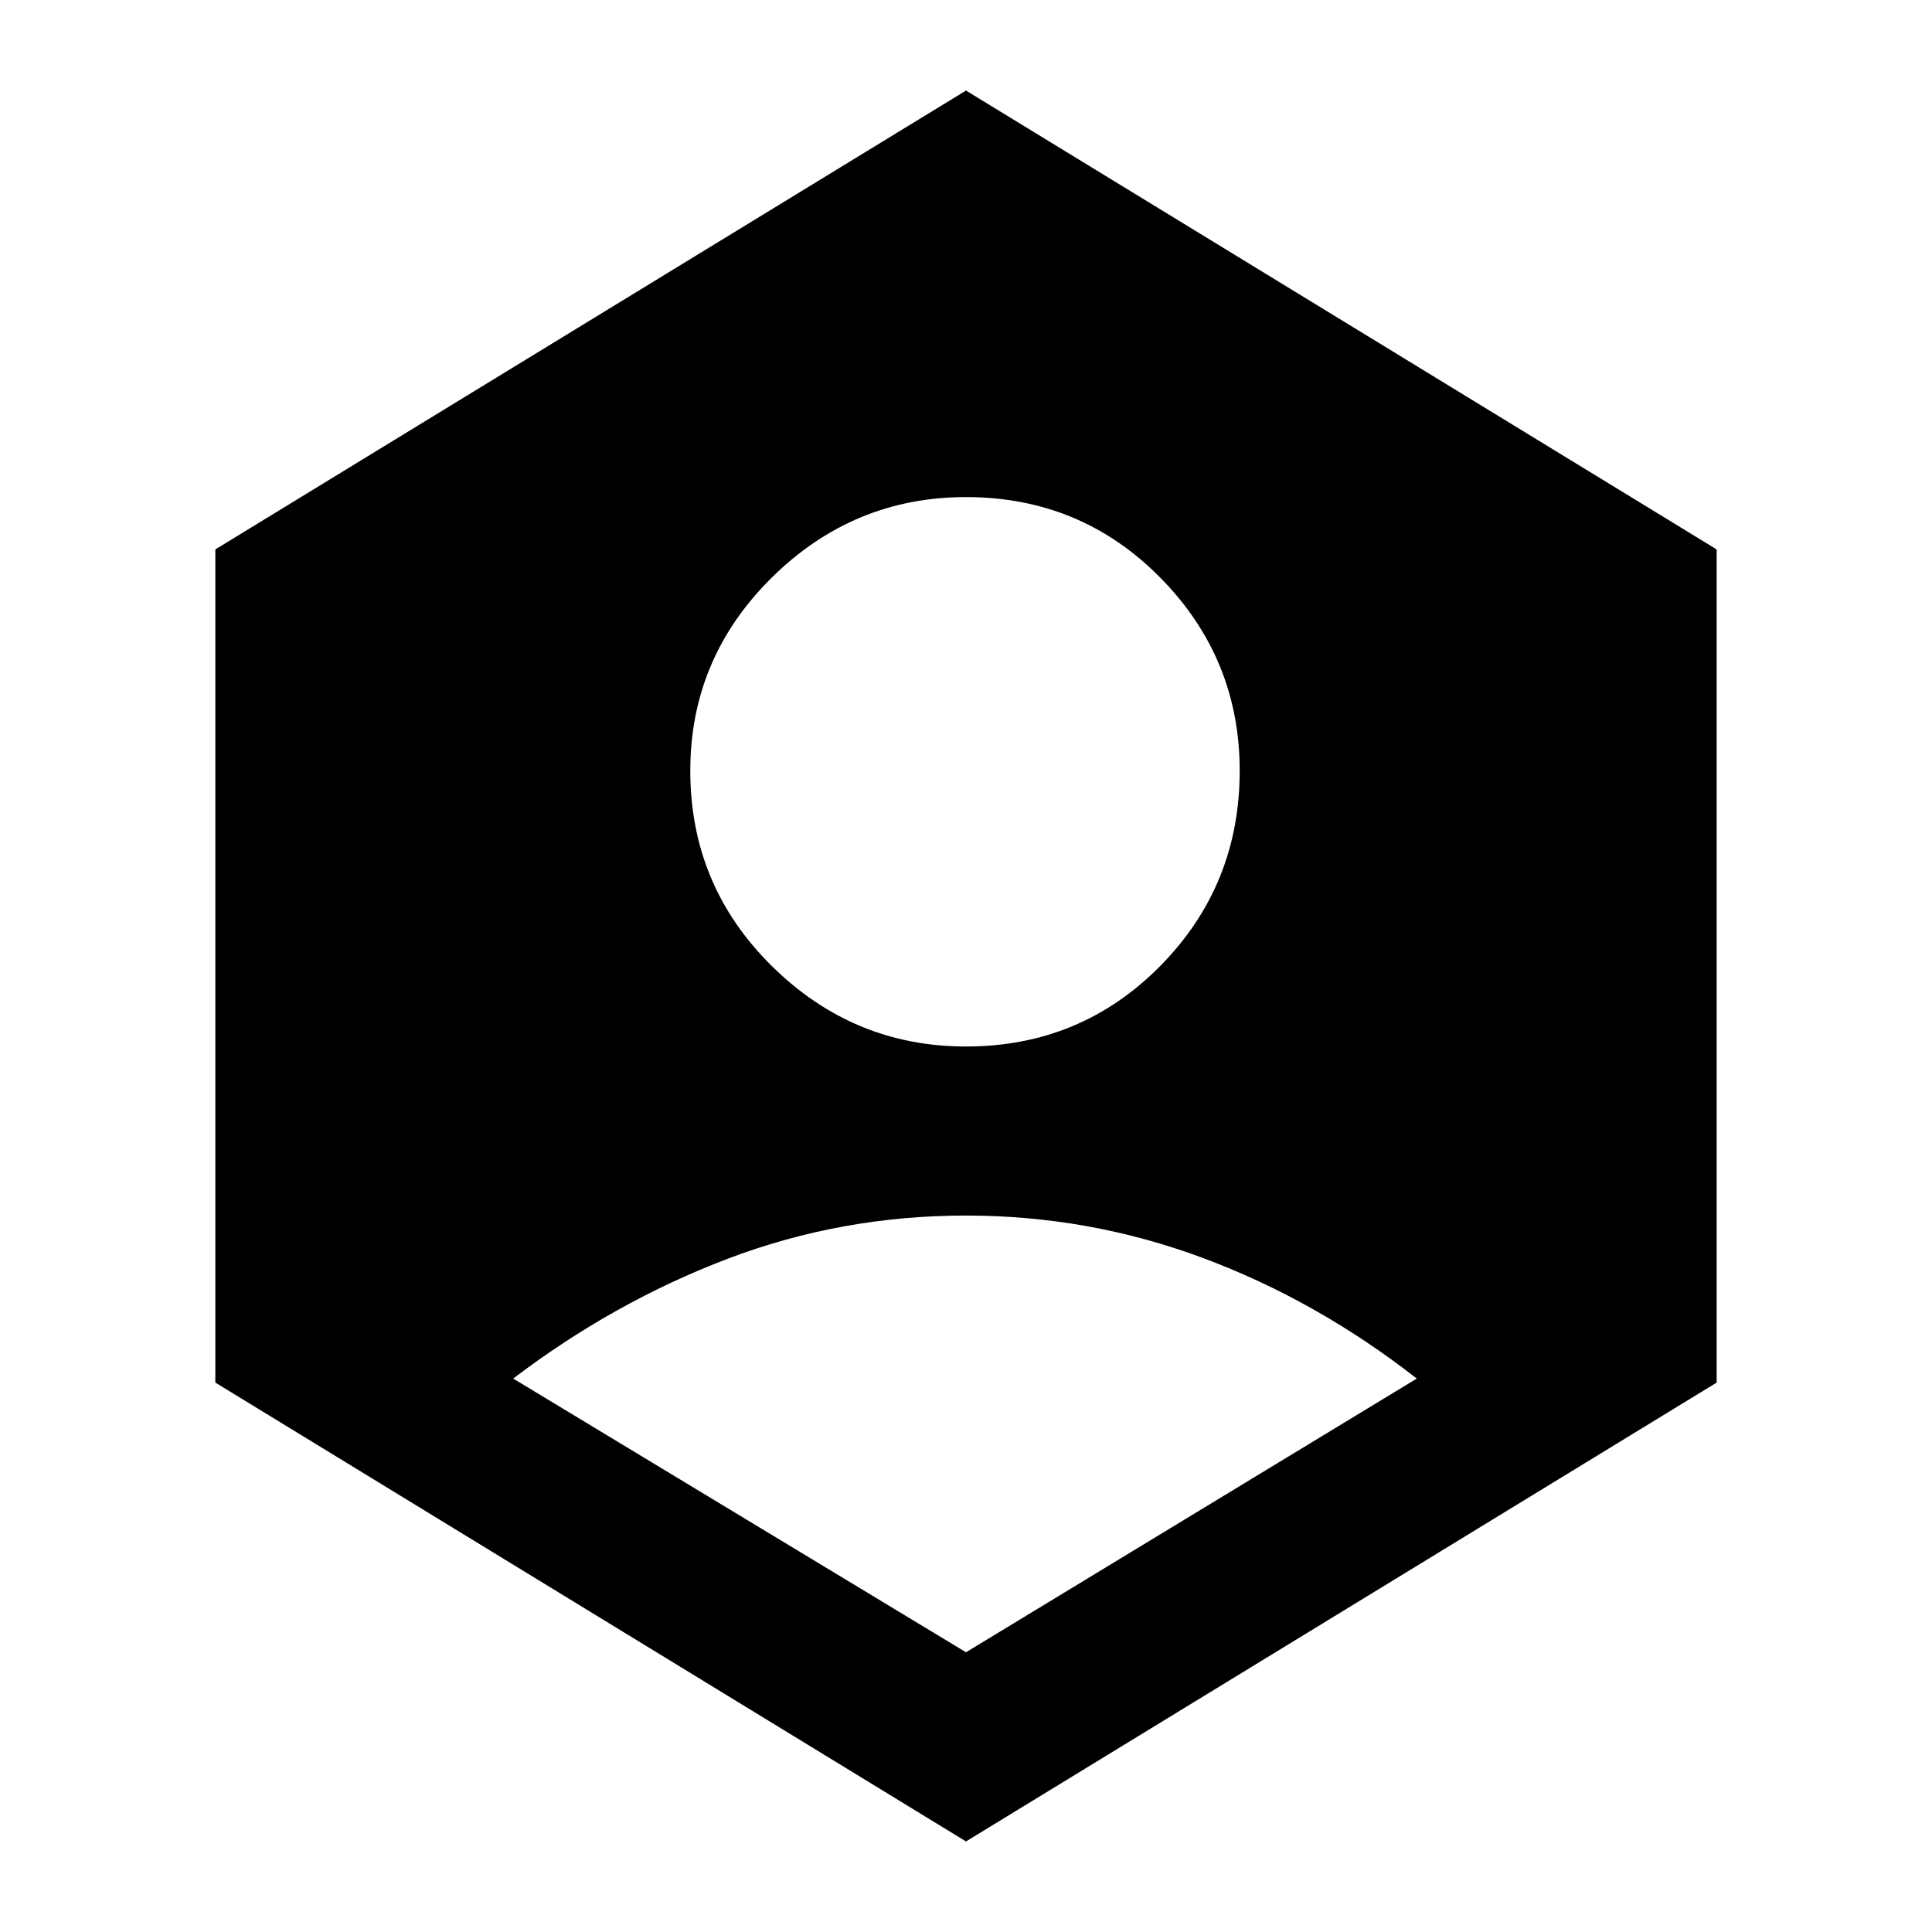 <svg xmlns="http://www.w3.org/2000/svg" width="48" height="48"><path d="M24 26q2.85 0 4.825-2t1.975-4.85q0-2.8-1.975-4.8t-4.825-2q-2.8 0-4.825 2-2.025 2-2.025 4.8 0 2.85 2.025 4.85Q21.2 26 24 26zm0 19.75L5.35 34.35v-20.7L24 2.25l18.65 11.4v20.7zm0-4.7 11.2-6.8q-2.5-1.95-5.325-3T24 30.2q-3.1 0-5.925 1.075-2.825 1.075-5.325 2.975z"/></svg>
